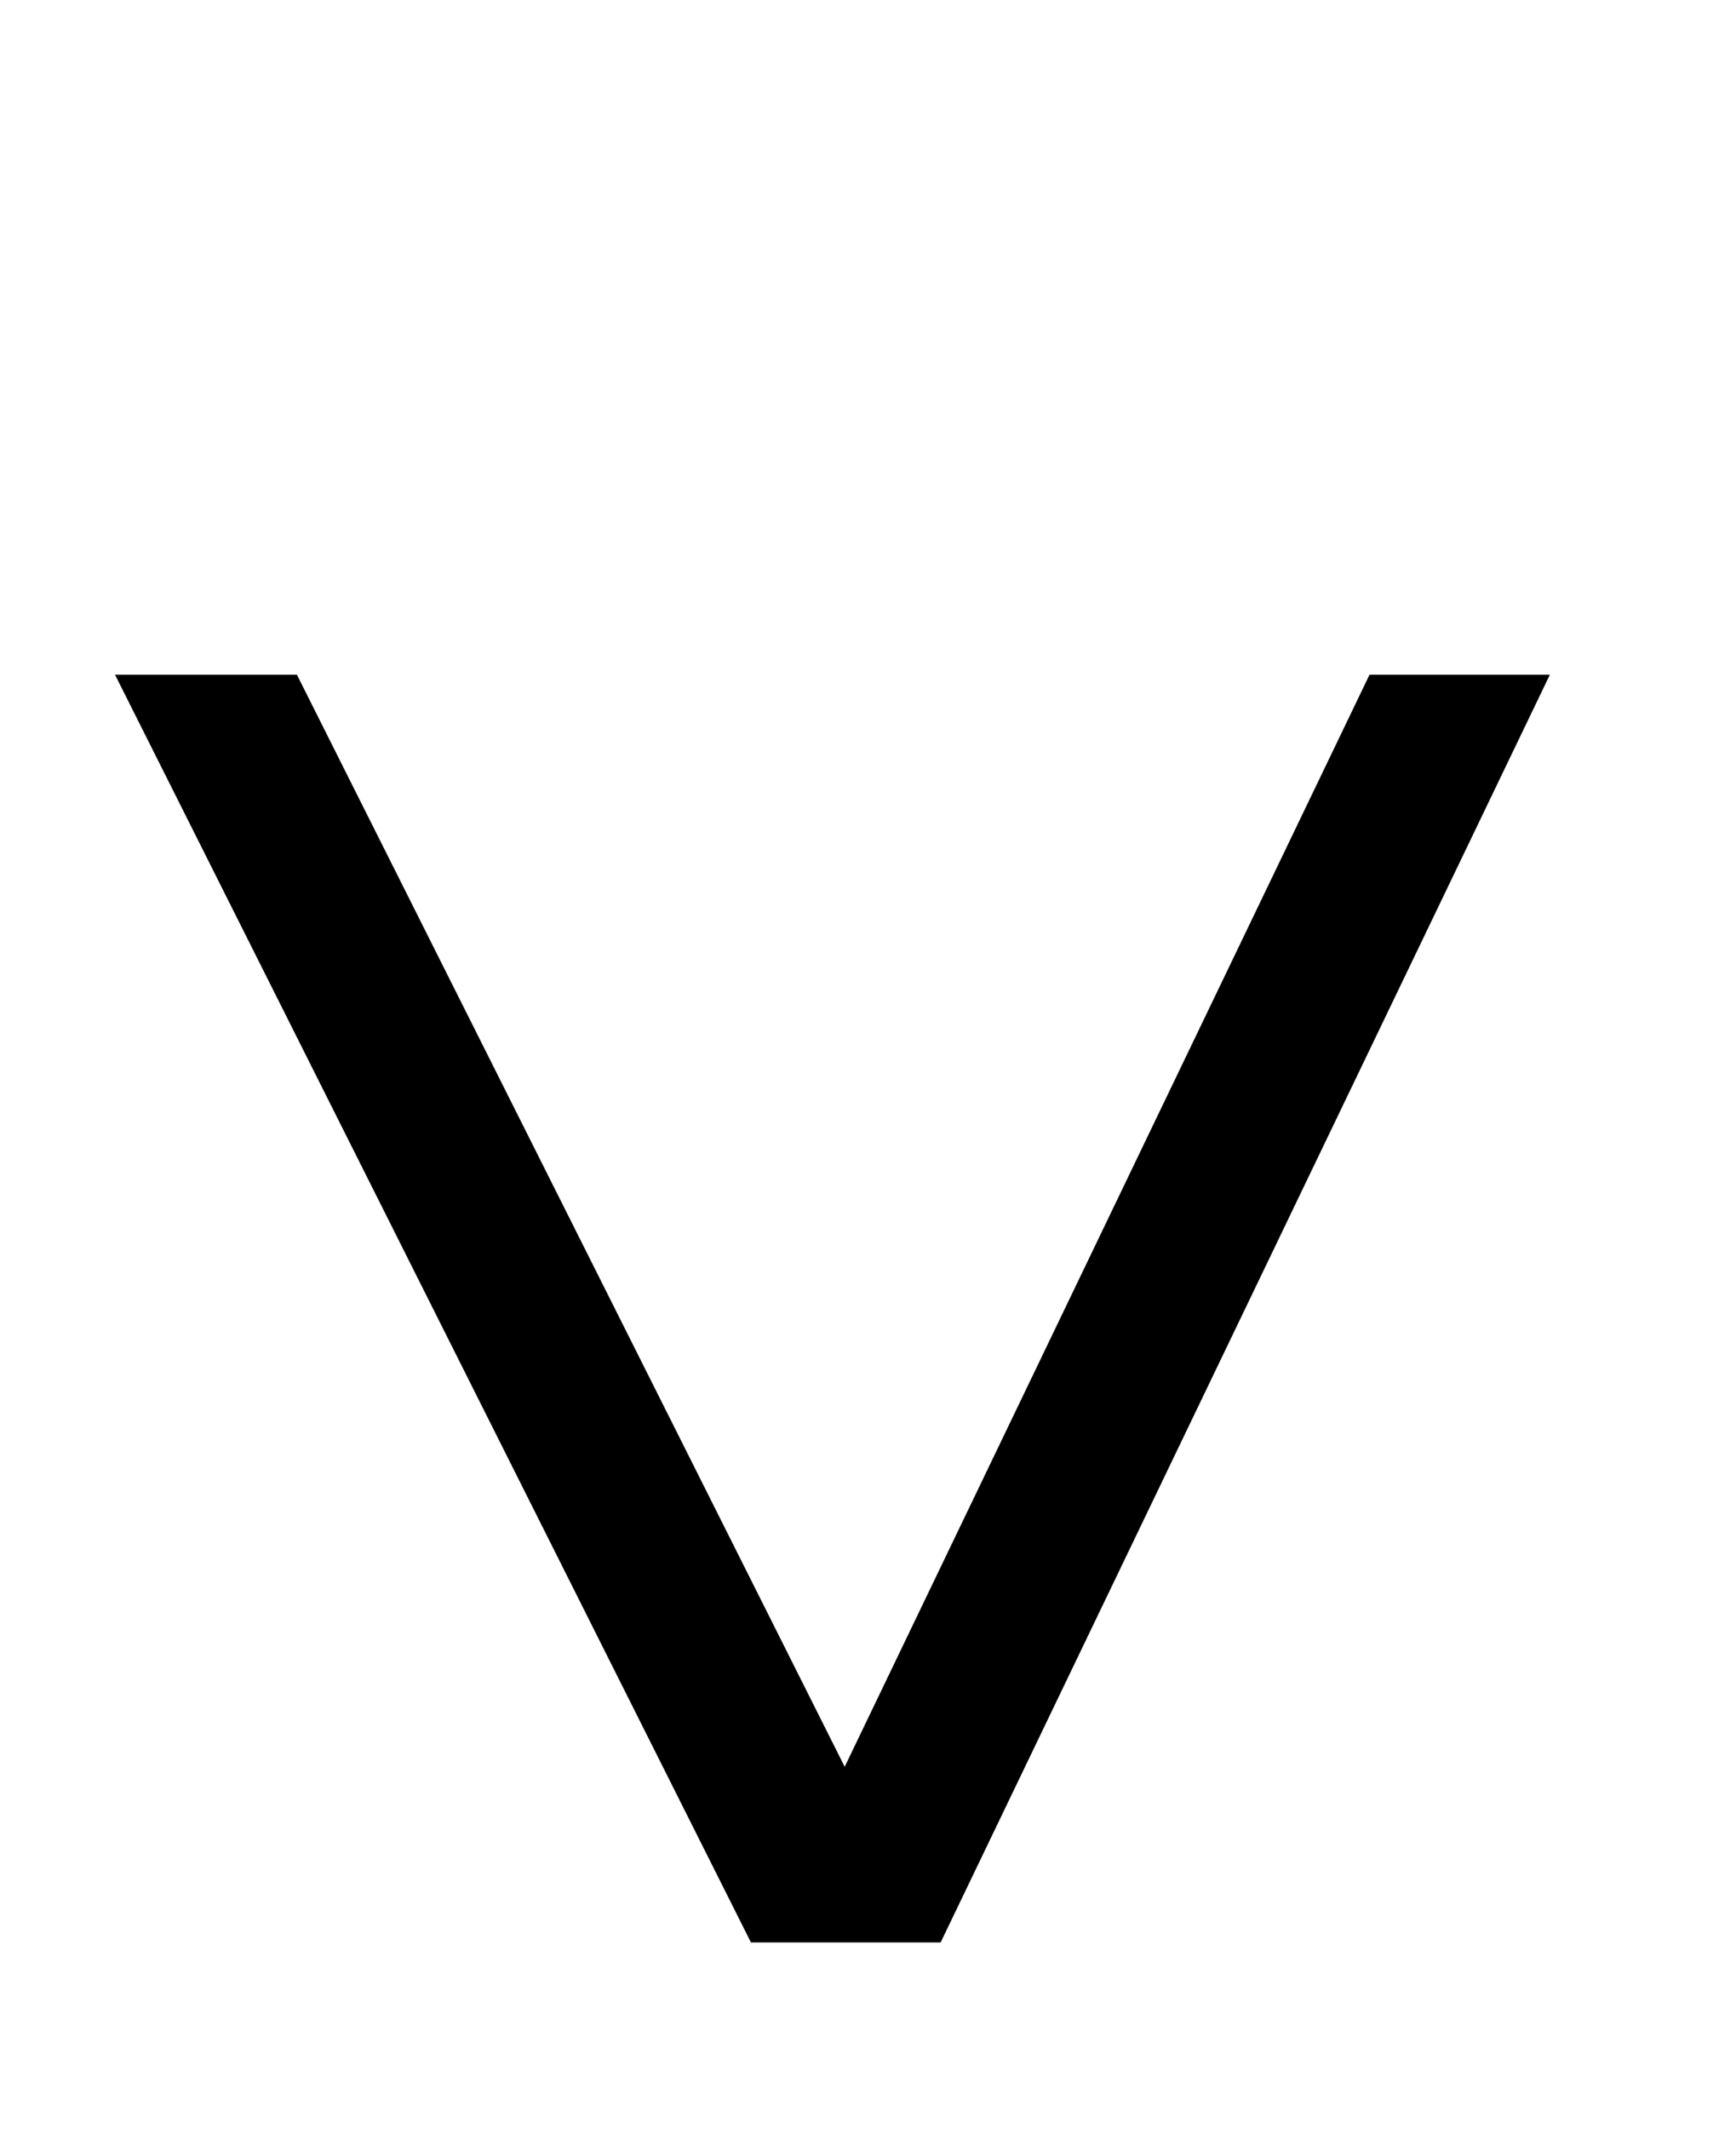 <svg xmlns="http://www.w3.org/2000/svg" xmlns:xlink="http://www.w3.org/1999/xlink" width="579.268" height="710" viewBox="0 0 579.268 710" fill="none"><g opacity="1"  transform="translate(0 0)  rotate(0)"><mask id="bg-mask-0" fill="white"><use xlink:href="#path_0"></use></mask><g mask="url(#bg-mask-0)" ><path id="减去顶层" fill-rule="evenodd" style="fill:#000000" opacity="1" d="M456.975,225h60.18l-203.282,422.741h-63.299l-212.189,-422.741h60.69l182.78,364.16z"></path></g></g><defs><rect id="path_0" x="0" y="0" width="579.268" height="710" /></defs></svg>